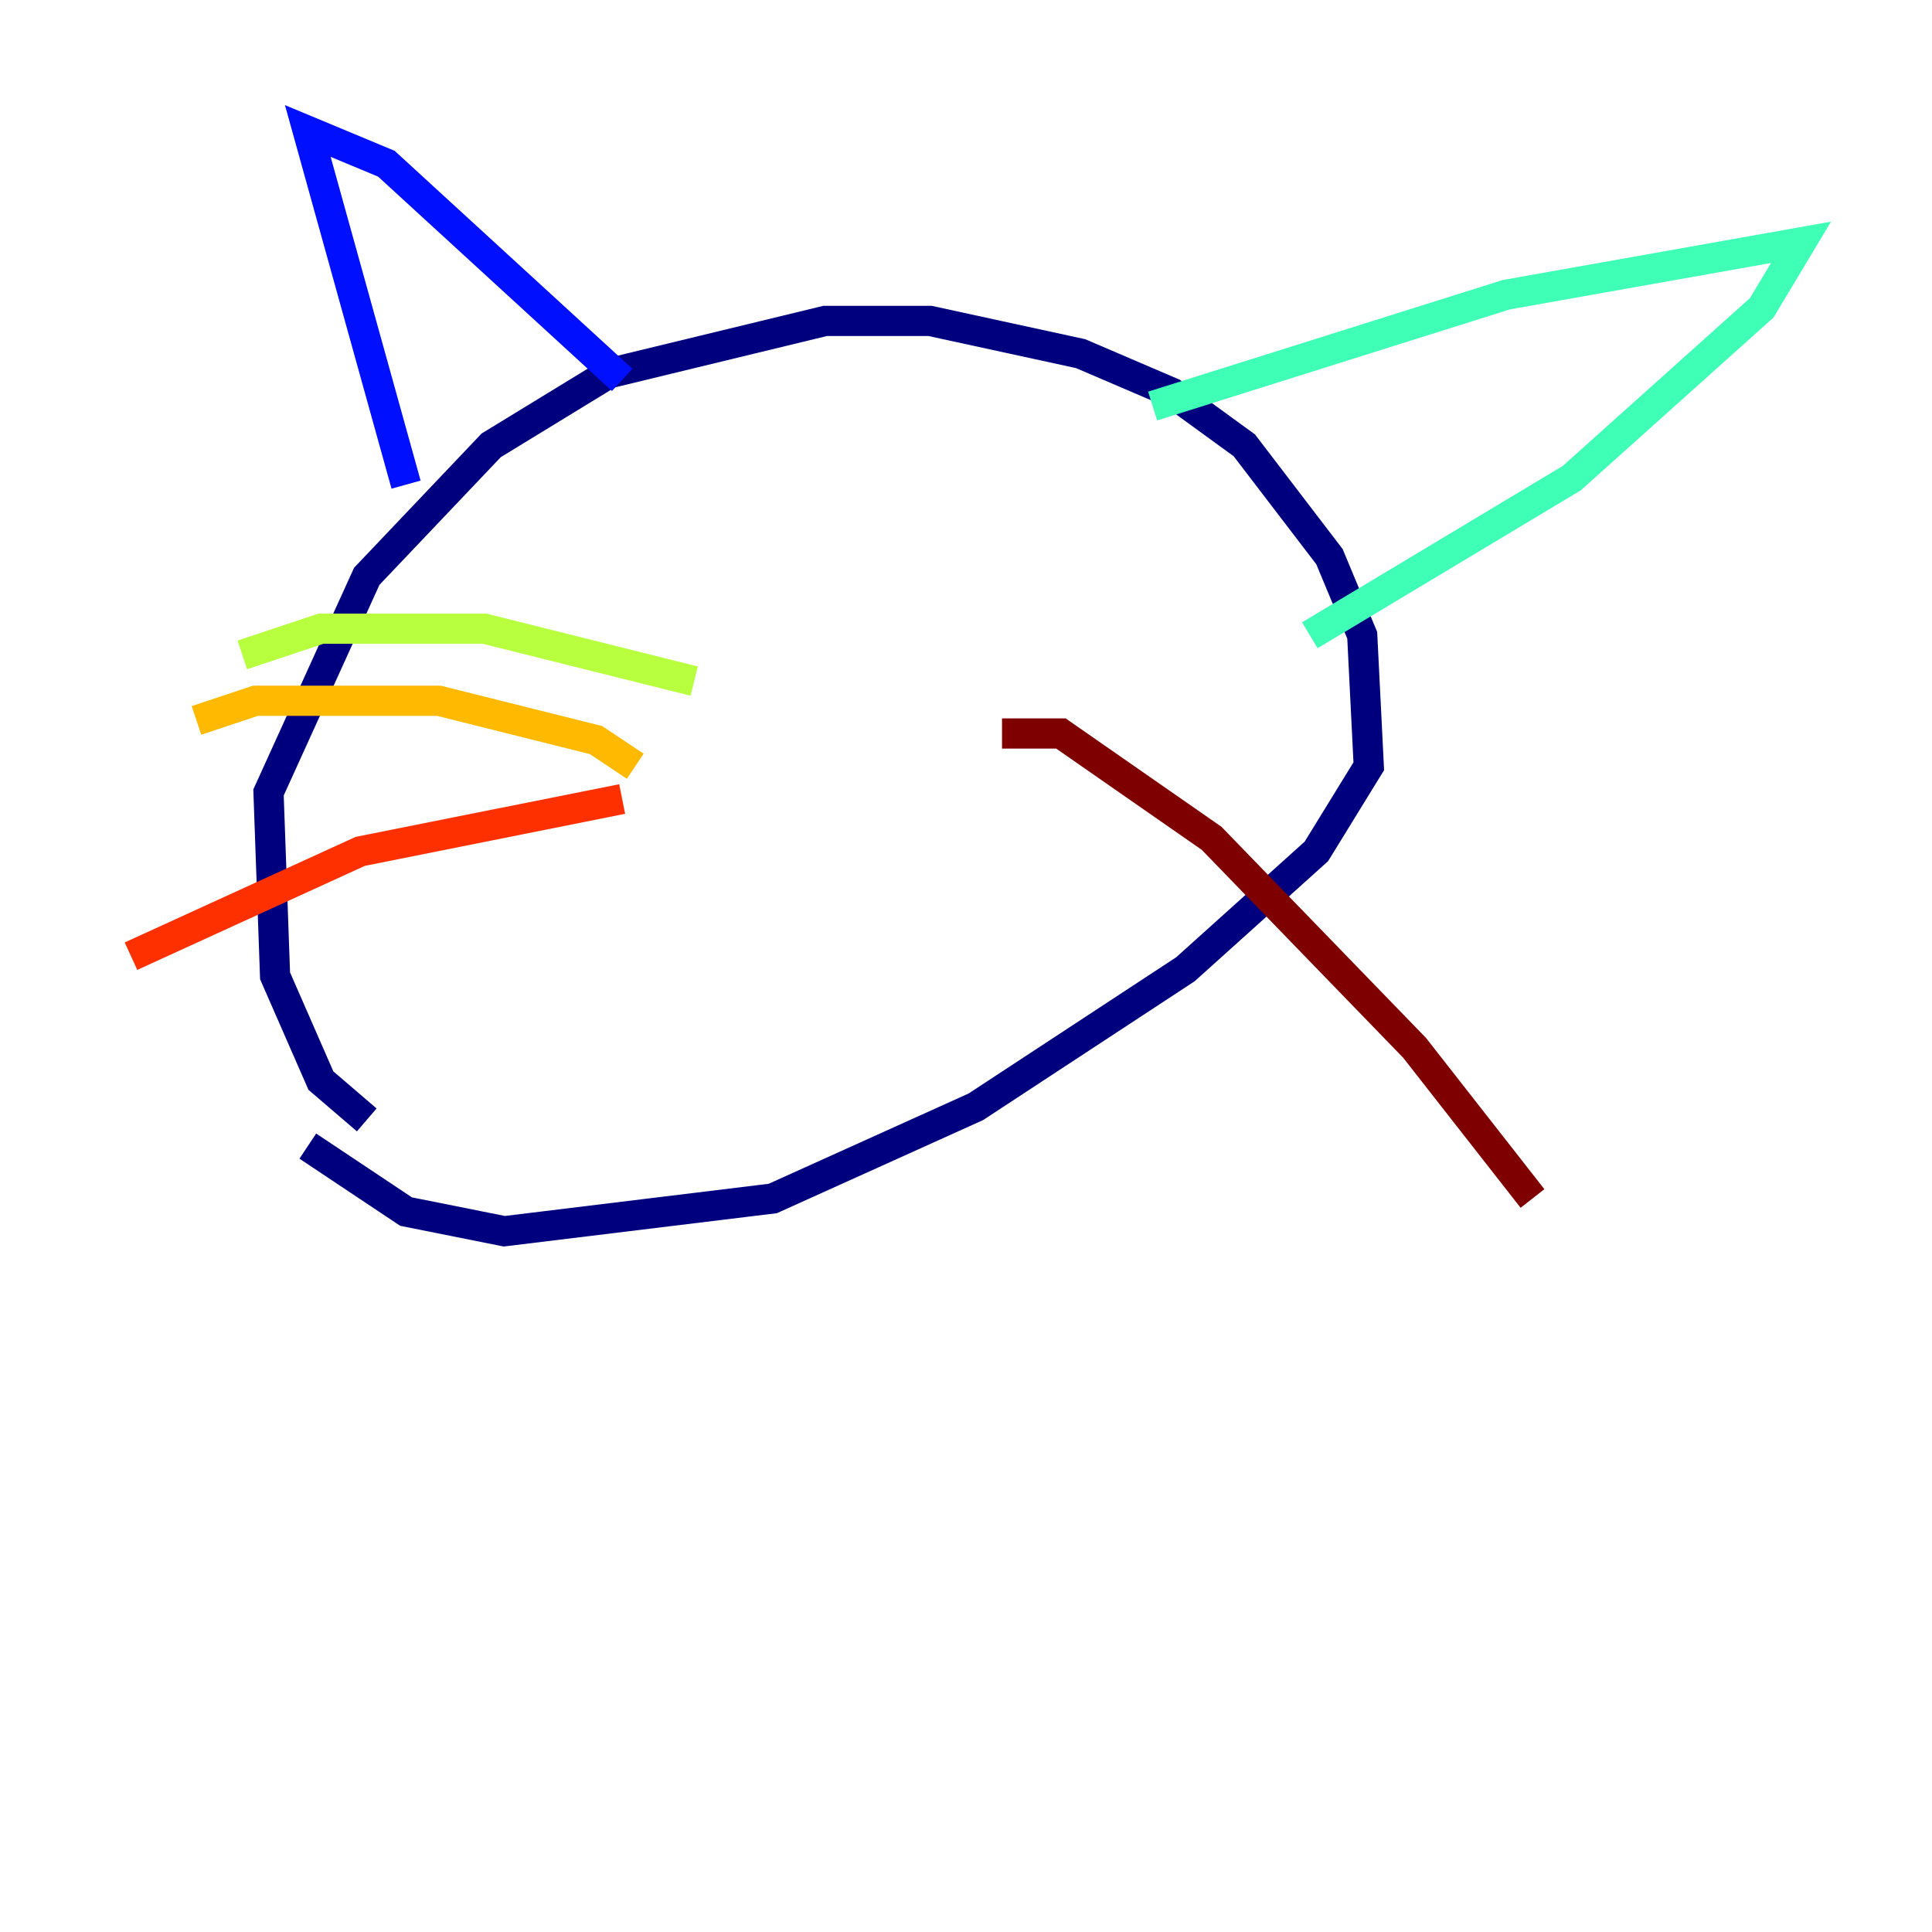 <?xml version="1.0" encoding="utf-8" ?>
<svg baseProfile="tiny" height="128" version="1.2" viewBox="0,0,128,128" width="128" xmlns="http://www.w3.org/2000/svg" xmlns:ev="http://www.w3.org/2001/xml-events" xmlns:xlink="http://www.w3.org/1999/xlink"><defs /><polyline fill="none" points="24.298,74.197 21.261,71.593 18.224,64.651 17.79,52.502 24.298,38.183 32.542,29.505 40.352,24.732 54.671,21.261 61.614,21.261 71.593,23.43 77.668,26.034 82.441,29.505 88.081,36.881 90.251,42.088 90.685,50.766 87.214,56.407 78.536,64.217 64.651,73.329 51.2,79.403 33.41,81.573 26.902,80.271 20.393,75.932" stroke="#00007f" stroke-width="2" /><polyline fill="none" points="26.902,32.108 20.393,8.678 25.6,10.848 41.22,25.166" stroke="#0010ff" stroke-width="2" /><polyline fill="none" points="41.22,25.166 41.22,25.166" stroke="#00a4ff" stroke-width="2" /><polyline fill="none" points="76.366,26.902 99.797,19.525 119.322,16.054 116.719,20.393 104.136,31.675 86.78,42.088" stroke="#3fffb7" stroke-width="2" /><polyline fill="none" points="45.993,45.125 32.108,41.654 21.261,41.654 16.054,43.39" stroke="#b7ff3f" stroke-width="2" /><polyline fill="none" points="42.088,50.766 39.485,49.031 29.071,46.427 16.922,46.427 13.017,47.729" stroke="#ffb900" stroke-width="2" /><polyline fill="none" points="41.22,52.936 23.864,56.407 8.678,63.349" stroke="#ff3000" stroke-width="2" /><polyline fill="none" points="66.386,48.597 70.291,48.597 80.271,55.539 93.722,69.424 101.532,79.403" stroke="#7f0000" stroke-width="2" /></svg>